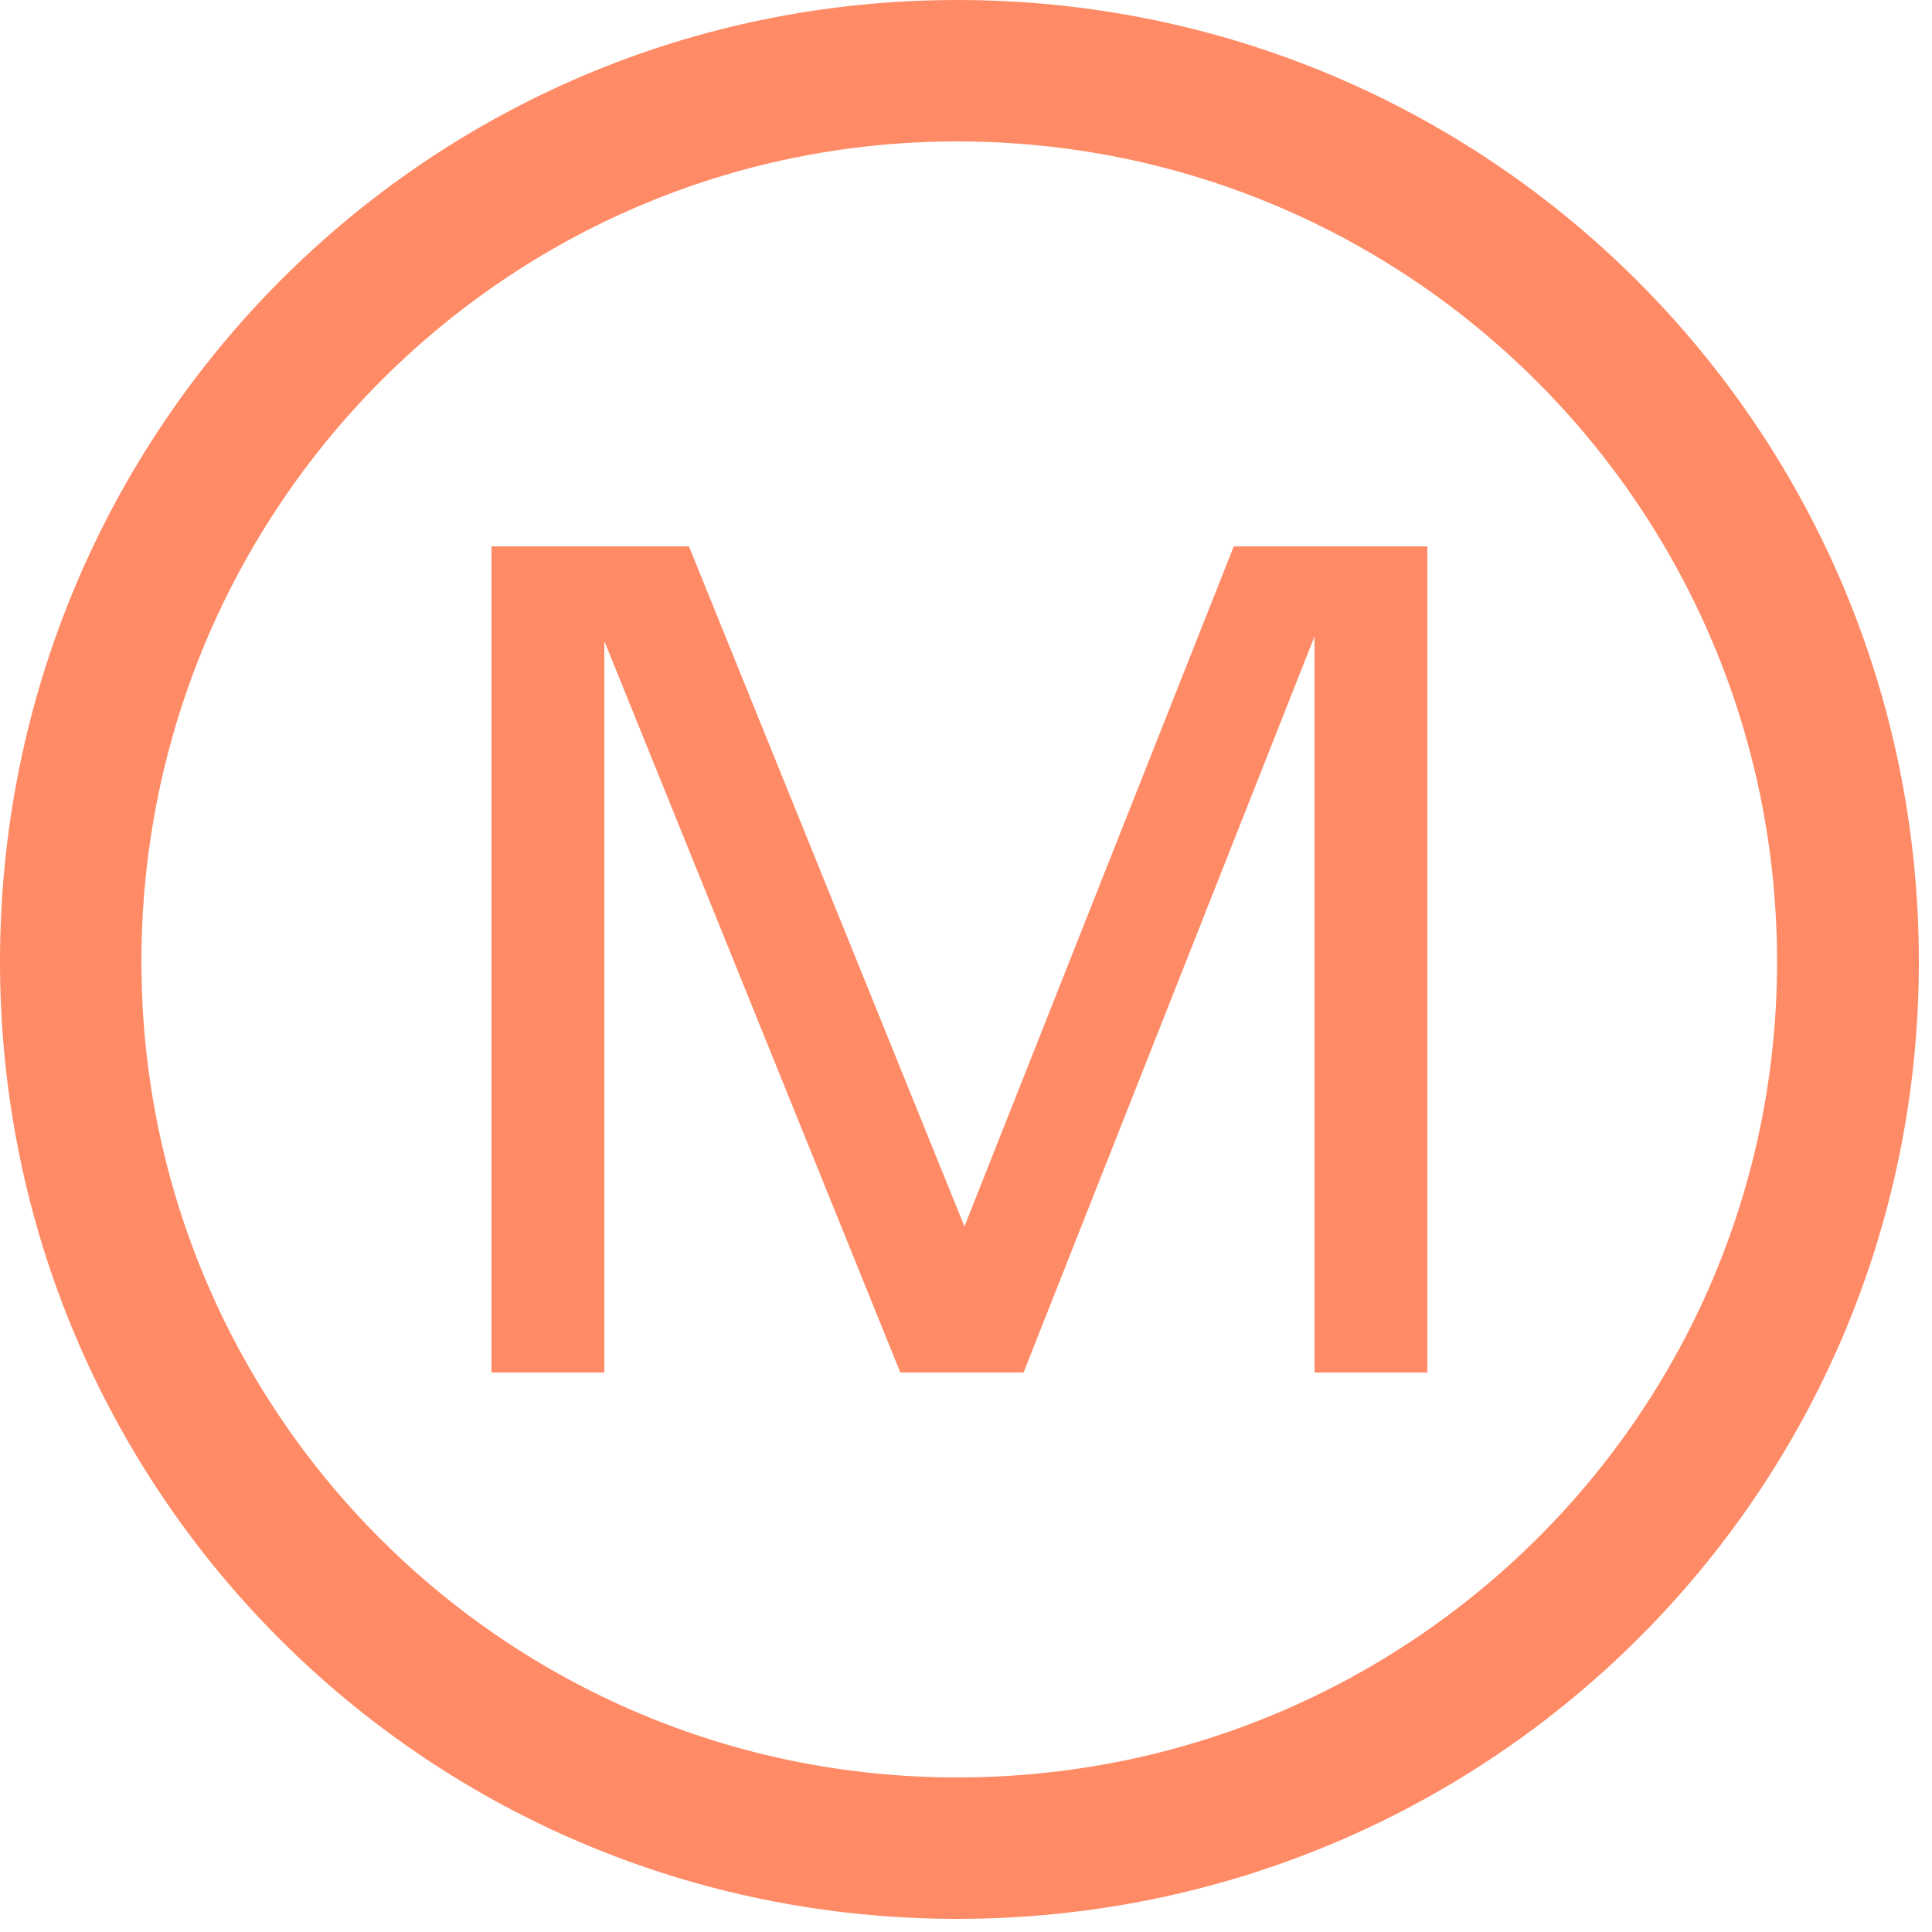 <?xml version="1.0" encoding="UTF-8" standalone="no"?><!DOCTYPE svg PUBLIC "-//W3C//DTD SVG 1.1//EN" "http://www.w3.org/Graphics/SVG/1.1/DTD/svg11.dtd"><svg width="100%" height="100%" viewBox="0 0 5 5" version="1.1" xmlns="http://www.w3.org/2000/svg" xmlns:xlink="http://www.w3.org/1999/xlink" xml:space="preserve" xmlns:serif="http://www.serif.com/" style="fill-rule:evenodd;clip-rule:evenodd;stroke-linejoin:round;stroke-miterlimit:2;"><g><path id="Logos" d="M4.966,2.489c0,-1.378 -1.111,-2.489 -2.489,-2.489c-1.372,0 -2.477,1.111 -2.477,2.489c0,1.372 1.105,2.477 2.477,2.477c1.378,0 2.489,-1.105 2.489,-2.477Zm-0.367,0c0,1.167 -0.949,2.111 -2.122,2.111c-1.167,0 -2.111,-0.944 -2.111,-2.111c0,-1.173 0.944,-2.123 2.111,-2.123c1.173,0 2.122,0.95 2.122,2.123Z" style="fill:#ff8b66;fill-rule:nonzero;"/><path d="M3.694,3.552l-0.292,0l0,-1.905l-0.753,1.905l-0.319,0l-0.766,-1.893l0,1.893l-0.292,0l0,-2.138l0.511,0l0.713,1.76l0.697,-1.76l0.501,0l0,2.138Z" style="fill:#ff8b66;fill-rule:nonzero;"/></g></svg>